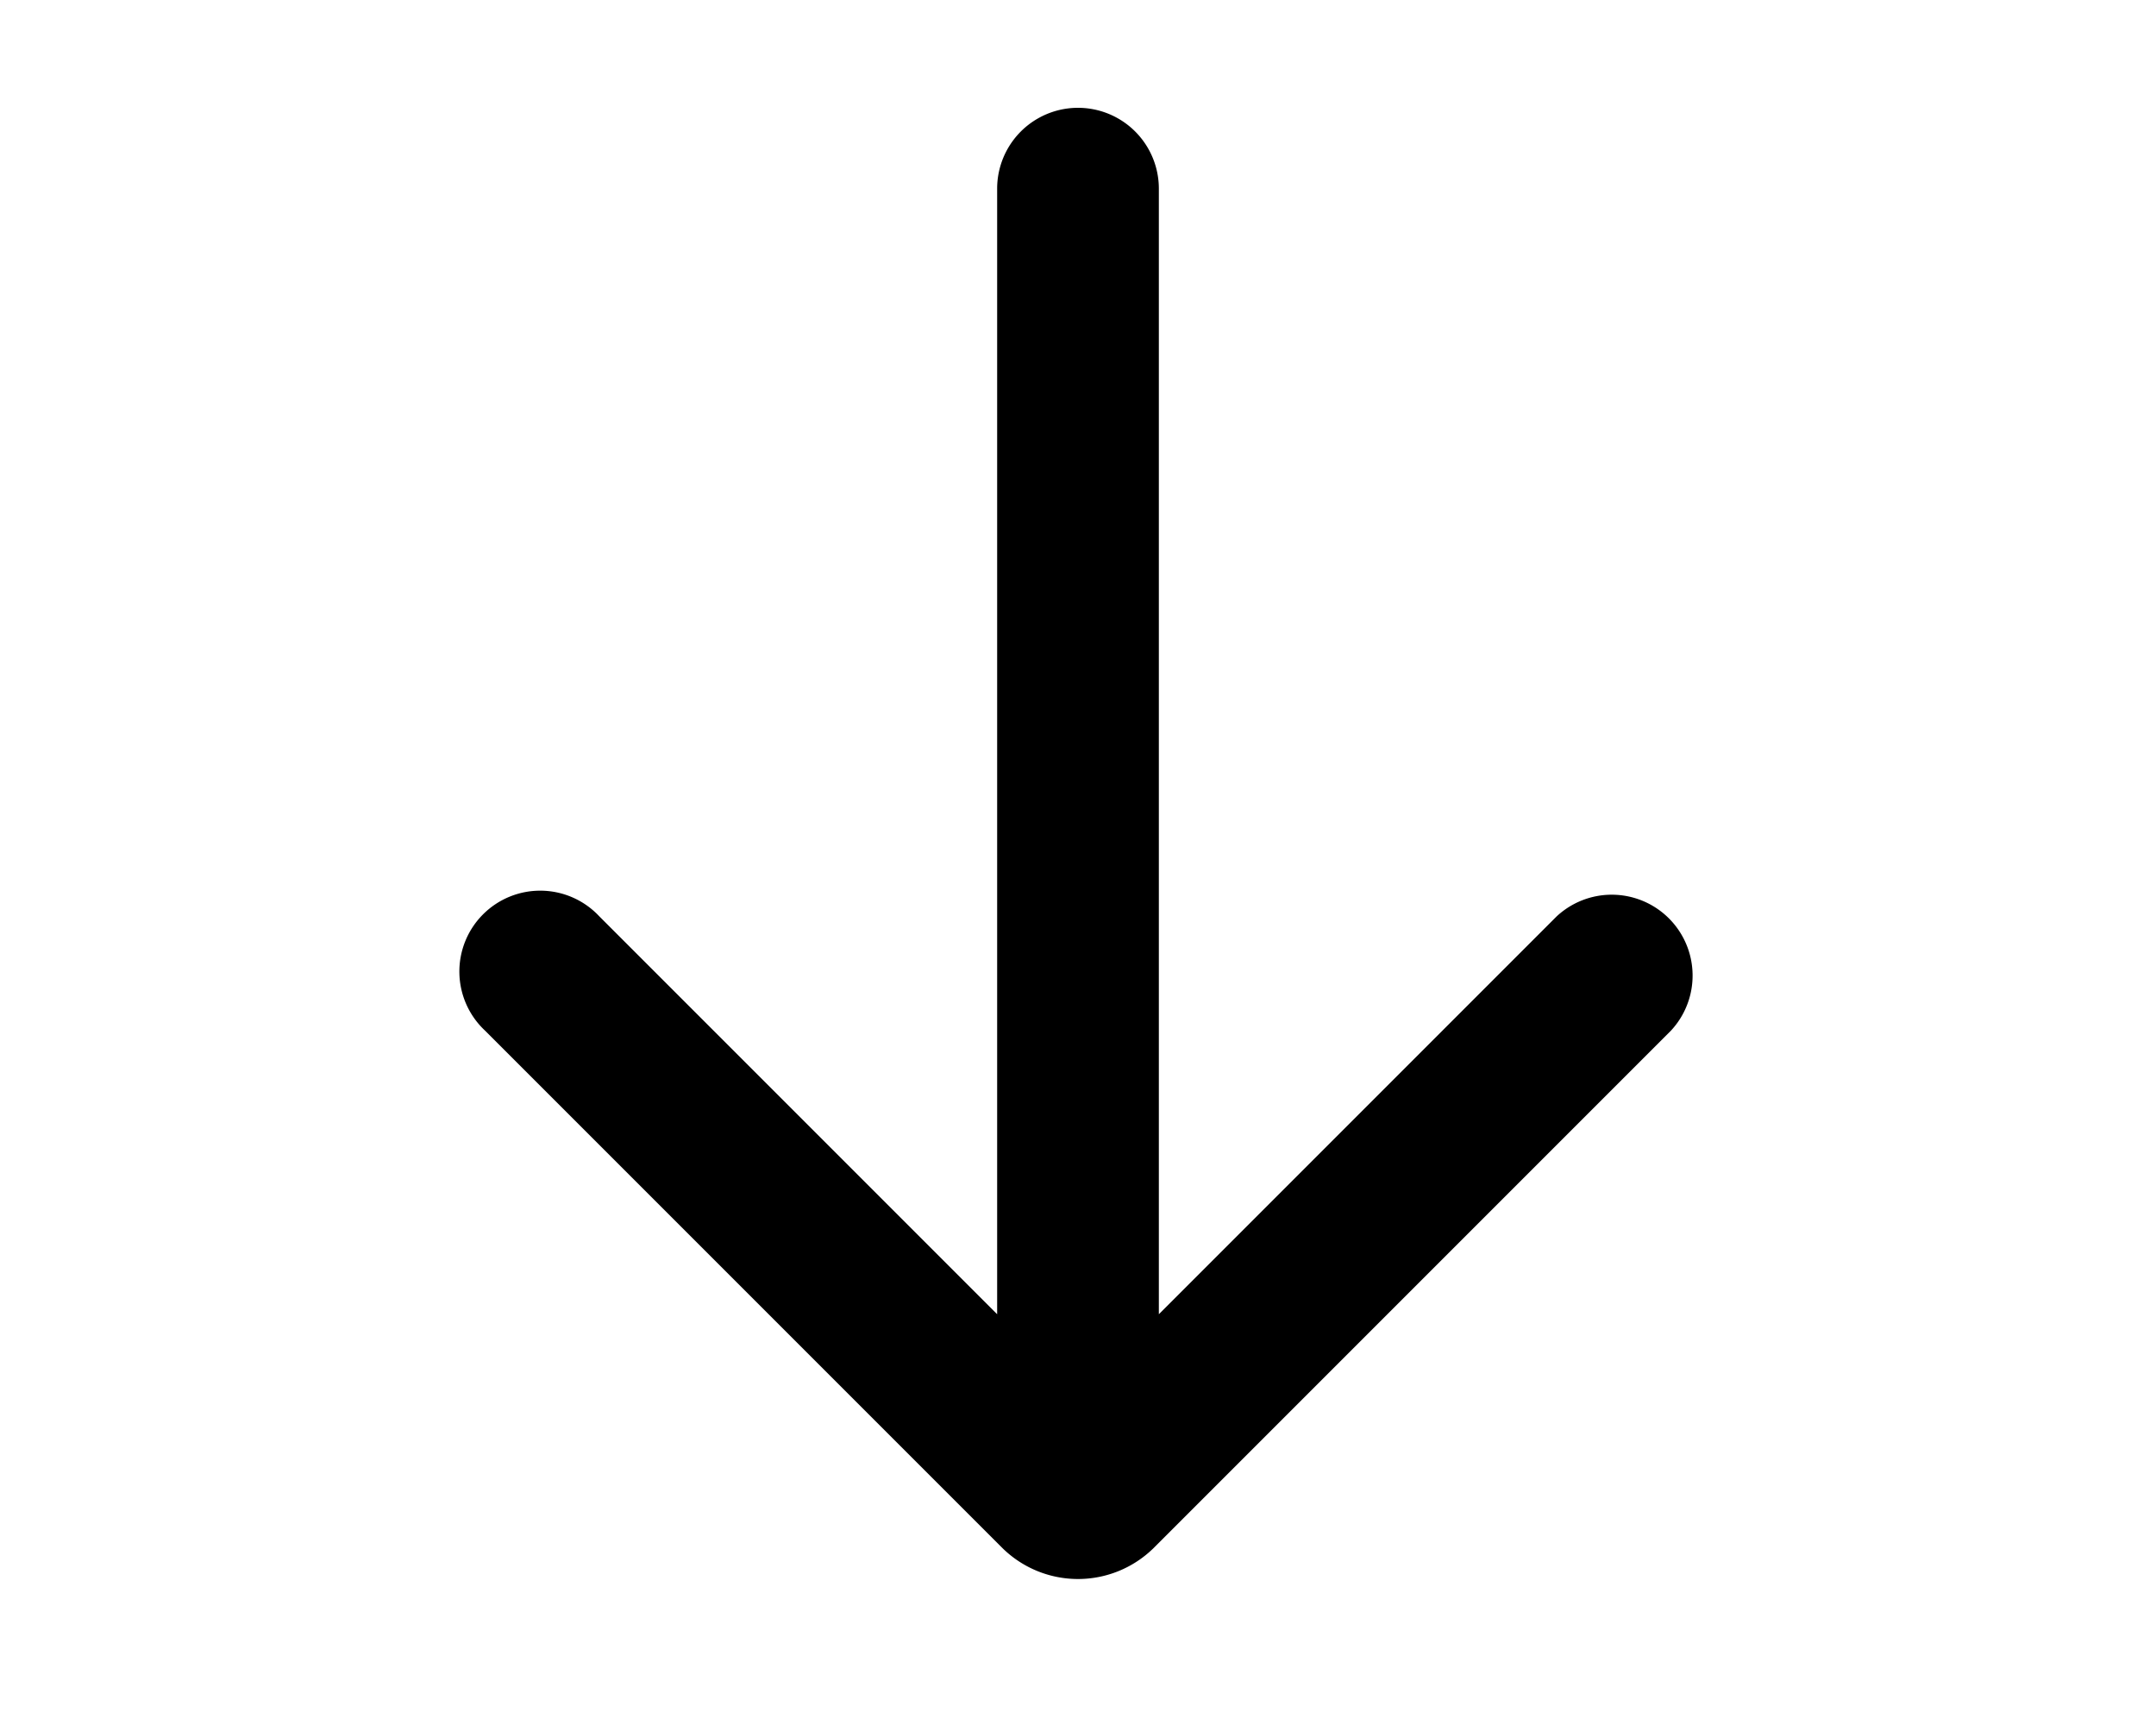 <svg xmlns="http://www.w3.org/2000/svg" viewBox="0 0 20 16" fill="currentColor">
  <path fill-rule="evenodd" d="M9.25 12.19V1.75a.75.75 0 1 1 1.5 0v10.44l3.69-3.69a.75.75 0 0 1 1.06 1.06l-4.8 4.8a1 1 0 0 1-1.4 0l-4.8-4.8A.75.75 0 1 1 5.56 8.5l3.69 3.69z"/>
</svg>
